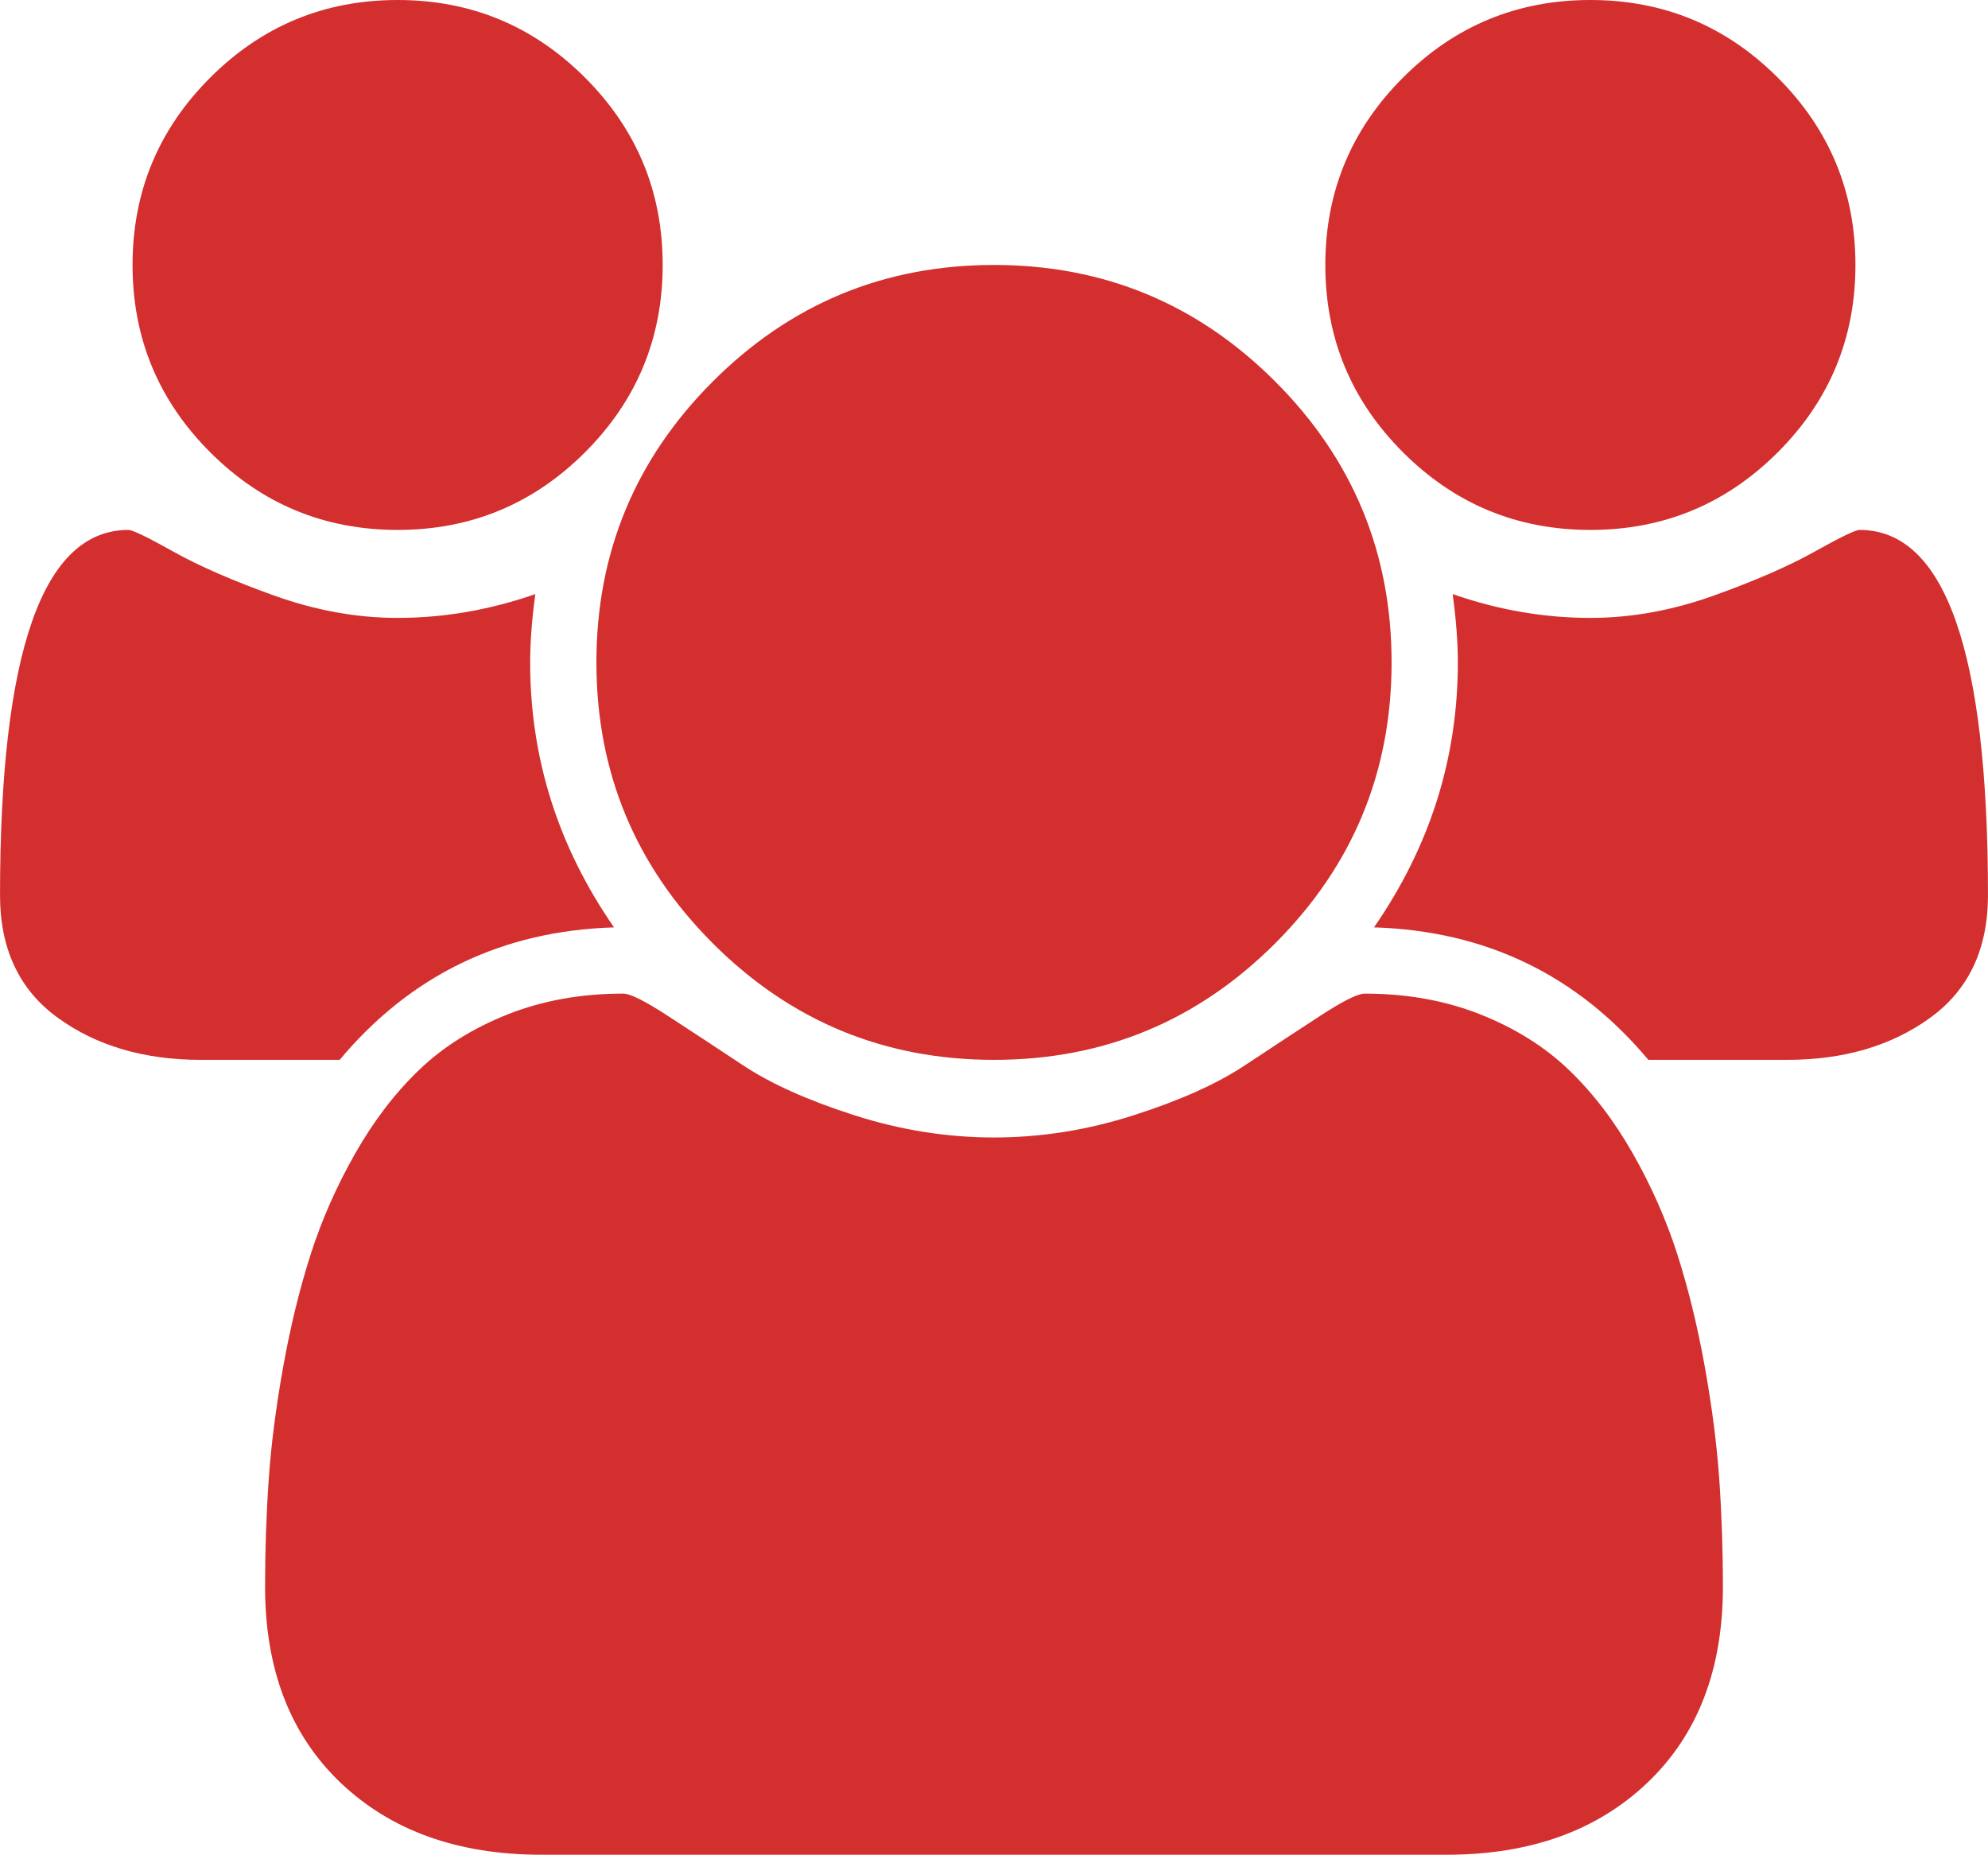 <svg width="254" height="237" viewBox="0 0 254 237" fill="none" xmlns="http://www.w3.org/2000/svg">
<g clip-path="url(#clip0_93_23)">
<path d="M78.45 118.5C64.163 118.941 52.477 124.584 43.394 135.429H25.667C18.435 135.429 12.35 133.643 7.411 130.072C2.473 126.501 0.003 121.277 0.003 114.4C0.003 83.276 5.471 67.714 16.407 67.714C16.936 67.714 18.854 68.64 22.162 70.492C25.469 72.343 29.768 74.217 35.06 76.112C40.351 78.008 45.599 78.956 50.802 78.956C56.711 78.956 62.575 77.942 68.396 75.914C67.955 79.176 67.735 82.086 67.735 84.643C67.735 96.898 71.306 108.184 78.45 118.5ZM220.131 202.746C220.131 213.326 216.912 221.681 210.473 227.808C204.035 233.936 195.481 237 184.81 237H69.19C58.519 237 49.964 233.936 43.526 227.808C37.088 221.681 33.869 213.326 33.869 202.746C33.869 198.073 34.023 193.51 34.332 189.058C34.641 184.605 35.258 179.8 36.184 174.642C37.11 169.484 38.279 164.701 39.69 160.292C41.101 155.884 42.997 151.586 45.378 147.398C47.759 143.21 50.493 139.639 53.58 136.685C56.667 133.731 60.437 131.373 64.891 129.609C69.344 127.846 74.261 126.964 79.641 126.964C80.523 126.964 82.419 127.912 85.329 129.808C88.239 131.703 91.458 133.819 94.986 136.156C98.514 138.492 103.232 140.609 109.141 142.504C115.05 144.4 121.003 145.348 127 145.348C132.997 145.348 138.95 144.4 144.859 142.504C150.768 140.609 155.486 138.492 159.013 136.156C162.541 133.819 165.76 131.703 168.67 129.808C171.581 127.912 173.477 126.964 174.359 126.964C179.739 126.964 184.655 127.846 189.109 129.609C193.563 131.373 197.333 133.731 200.42 136.685C203.506 139.639 206.24 143.21 208.621 147.398C211.003 151.586 212.899 155.884 214.31 160.292C215.721 164.701 216.889 169.484 217.815 174.642C218.741 179.8 219.359 184.605 219.668 189.058C219.976 193.51 220.131 198.073 220.131 202.746ZM84.668 33.857C84.668 43.203 81.36 51.182 74.746 57.795C68.132 64.408 60.15 67.714 50.802 67.714C41.453 67.714 33.472 64.408 26.858 57.795C20.243 51.182 16.936 43.203 16.936 33.857C16.936 24.511 20.243 16.532 26.858 9.919C33.472 3.306 41.453 0 50.802 0C60.15 0 68.132 3.306 74.746 9.919C81.36 16.532 84.668 24.511 84.668 33.857ZM177.798 84.643C177.798 98.662 172.838 110.631 162.916 120.55C152.994 130.469 141.022 135.429 127 135.429C112.977 135.429 101.005 130.469 91.084 120.55C81.162 110.631 76.201 98.662 76.201 84.643C76.201 70.624 81.162 58.655 91.084 48.736C101.005 38.817 112.977 33.857 127 33.857C141.022 33.857 152.994 38.817 162.916 48.736C172.838 58.655 177.798 70.624 177.798 84.643ZM253.996 114.4C253.996 121.277 251.527 126.501 246.588 130.072C241.649 133.643 235.564 135.429 228.332 135.429H210.606C201.522 124.584 189.837 118.941 175.549 118.5C182.693 108.184 186.265 96.898 186.265 84.643C186.265 82.086 186.044 79.176 185.603 75.914C191.424 77.942 197.289 78.956 203.198 78.956C208.401 78.956 213.648 78.008 218.94 76.112C224.231 74.217 228.531 72.343 231.838 70.492C235.145 68.64 237.063 67.714 237.593 67.714C248.528 67.714 253.996 83.276 253.996 114.4ZM237.063 33.857C237.063 43.203 233.756 51.182 227.142 57.795C220.527 64.408 212.546 67.714 203.198 67.714C193.849 67.714 185.868 64.408 179.254 57.795C172.639 51.182 169.332 43.203 169.332 33.857C169.332 24.511 172.639 16.532 179.254 9.919C185.868 3.306 193.849 0 203.198 0C212.546 0 220.527 3.306 227.142 9.919C233.756 16.532 237.063 24.511 237.063 33.857Z" fill="#D32F2F"/>
</g>
<defs>
<clipPath id="clip0_93_23">
<rect width="254" height="237" fill="white"/>
</clipPath>
</defs>
</svg>

